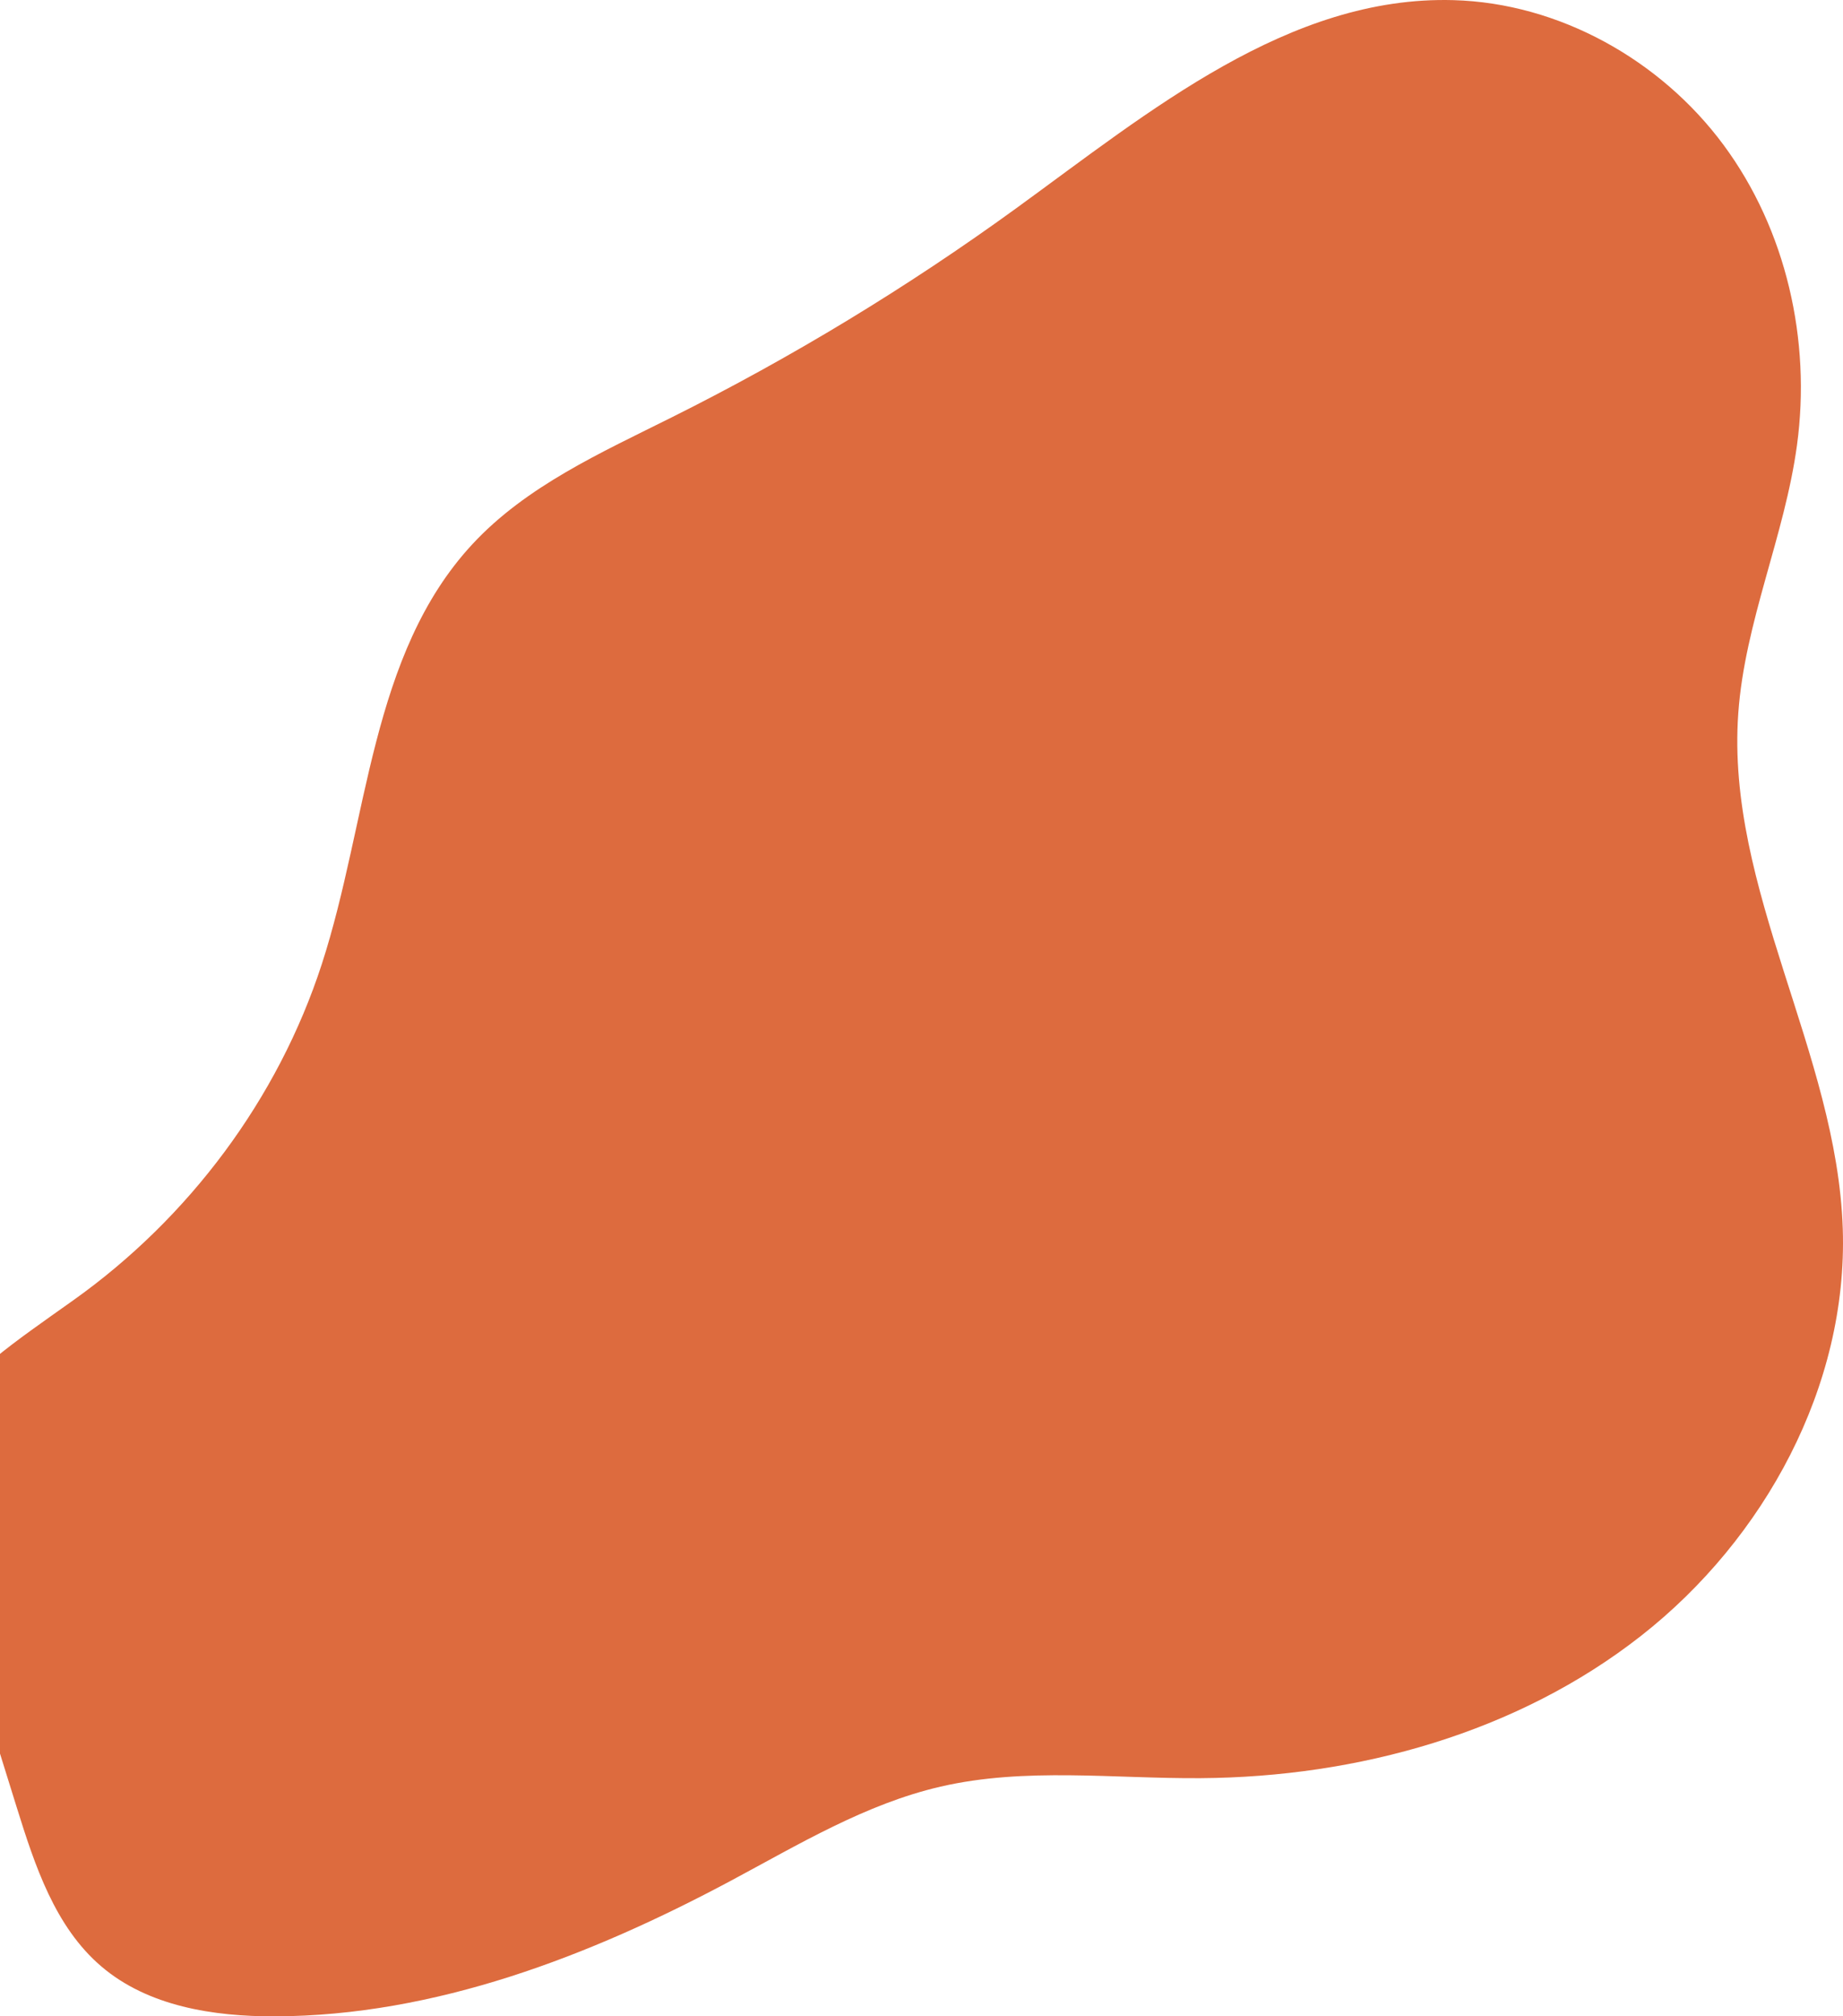 <svg width="1392" height="1522" viewBox="0 0 1392 1522" fill="none" xmlns="http://www.w3.org/2000/svg">
<path d="M243.054 727.757C278.147 619.786 279.537 493.981 356.835 410.729C397.489 366.949 453.715 341.808 507.181 315.117C598.216 269.694 685.345 216.845 767.682 157.106C868.268 84.079 973.508 -3.401 1097.81 0.102C1177.62 2.336 1254.28 45.251 1301.76 109.381C1349.24 173.511 1368.02 257.026 1357.24 336.071C1347.93 404.509 1317.85 469.344 1312.92 538.245C1303.37 671.095 1387.46 794.565 1391.83 927.596C1395.72 1046.11 1332.86 1161.57 1239.49 1234.76C1146.11 1307.95 1025.48 1341.44 906.827 1342.21C841.173 1342.67 774.491 1333.83 710.529 1348.57C653.84 1361.61 603.154 1392.33 551.864 1419.72C445.193 1476.69 328.511 1521.62 207.638 1522C161.122 1522.14 111.766 1514.43 76.43 1484.22C41.518 1454.39 26.329 1408.17 12.67 1364.35L-39.064 1198.25C-78.69 1071.01 -36.848 1047 55.419 981.44C142.608 919.443 209.955 829.629 243.054 727.757Z" fill="#DD6B3E"/>
</svg>
